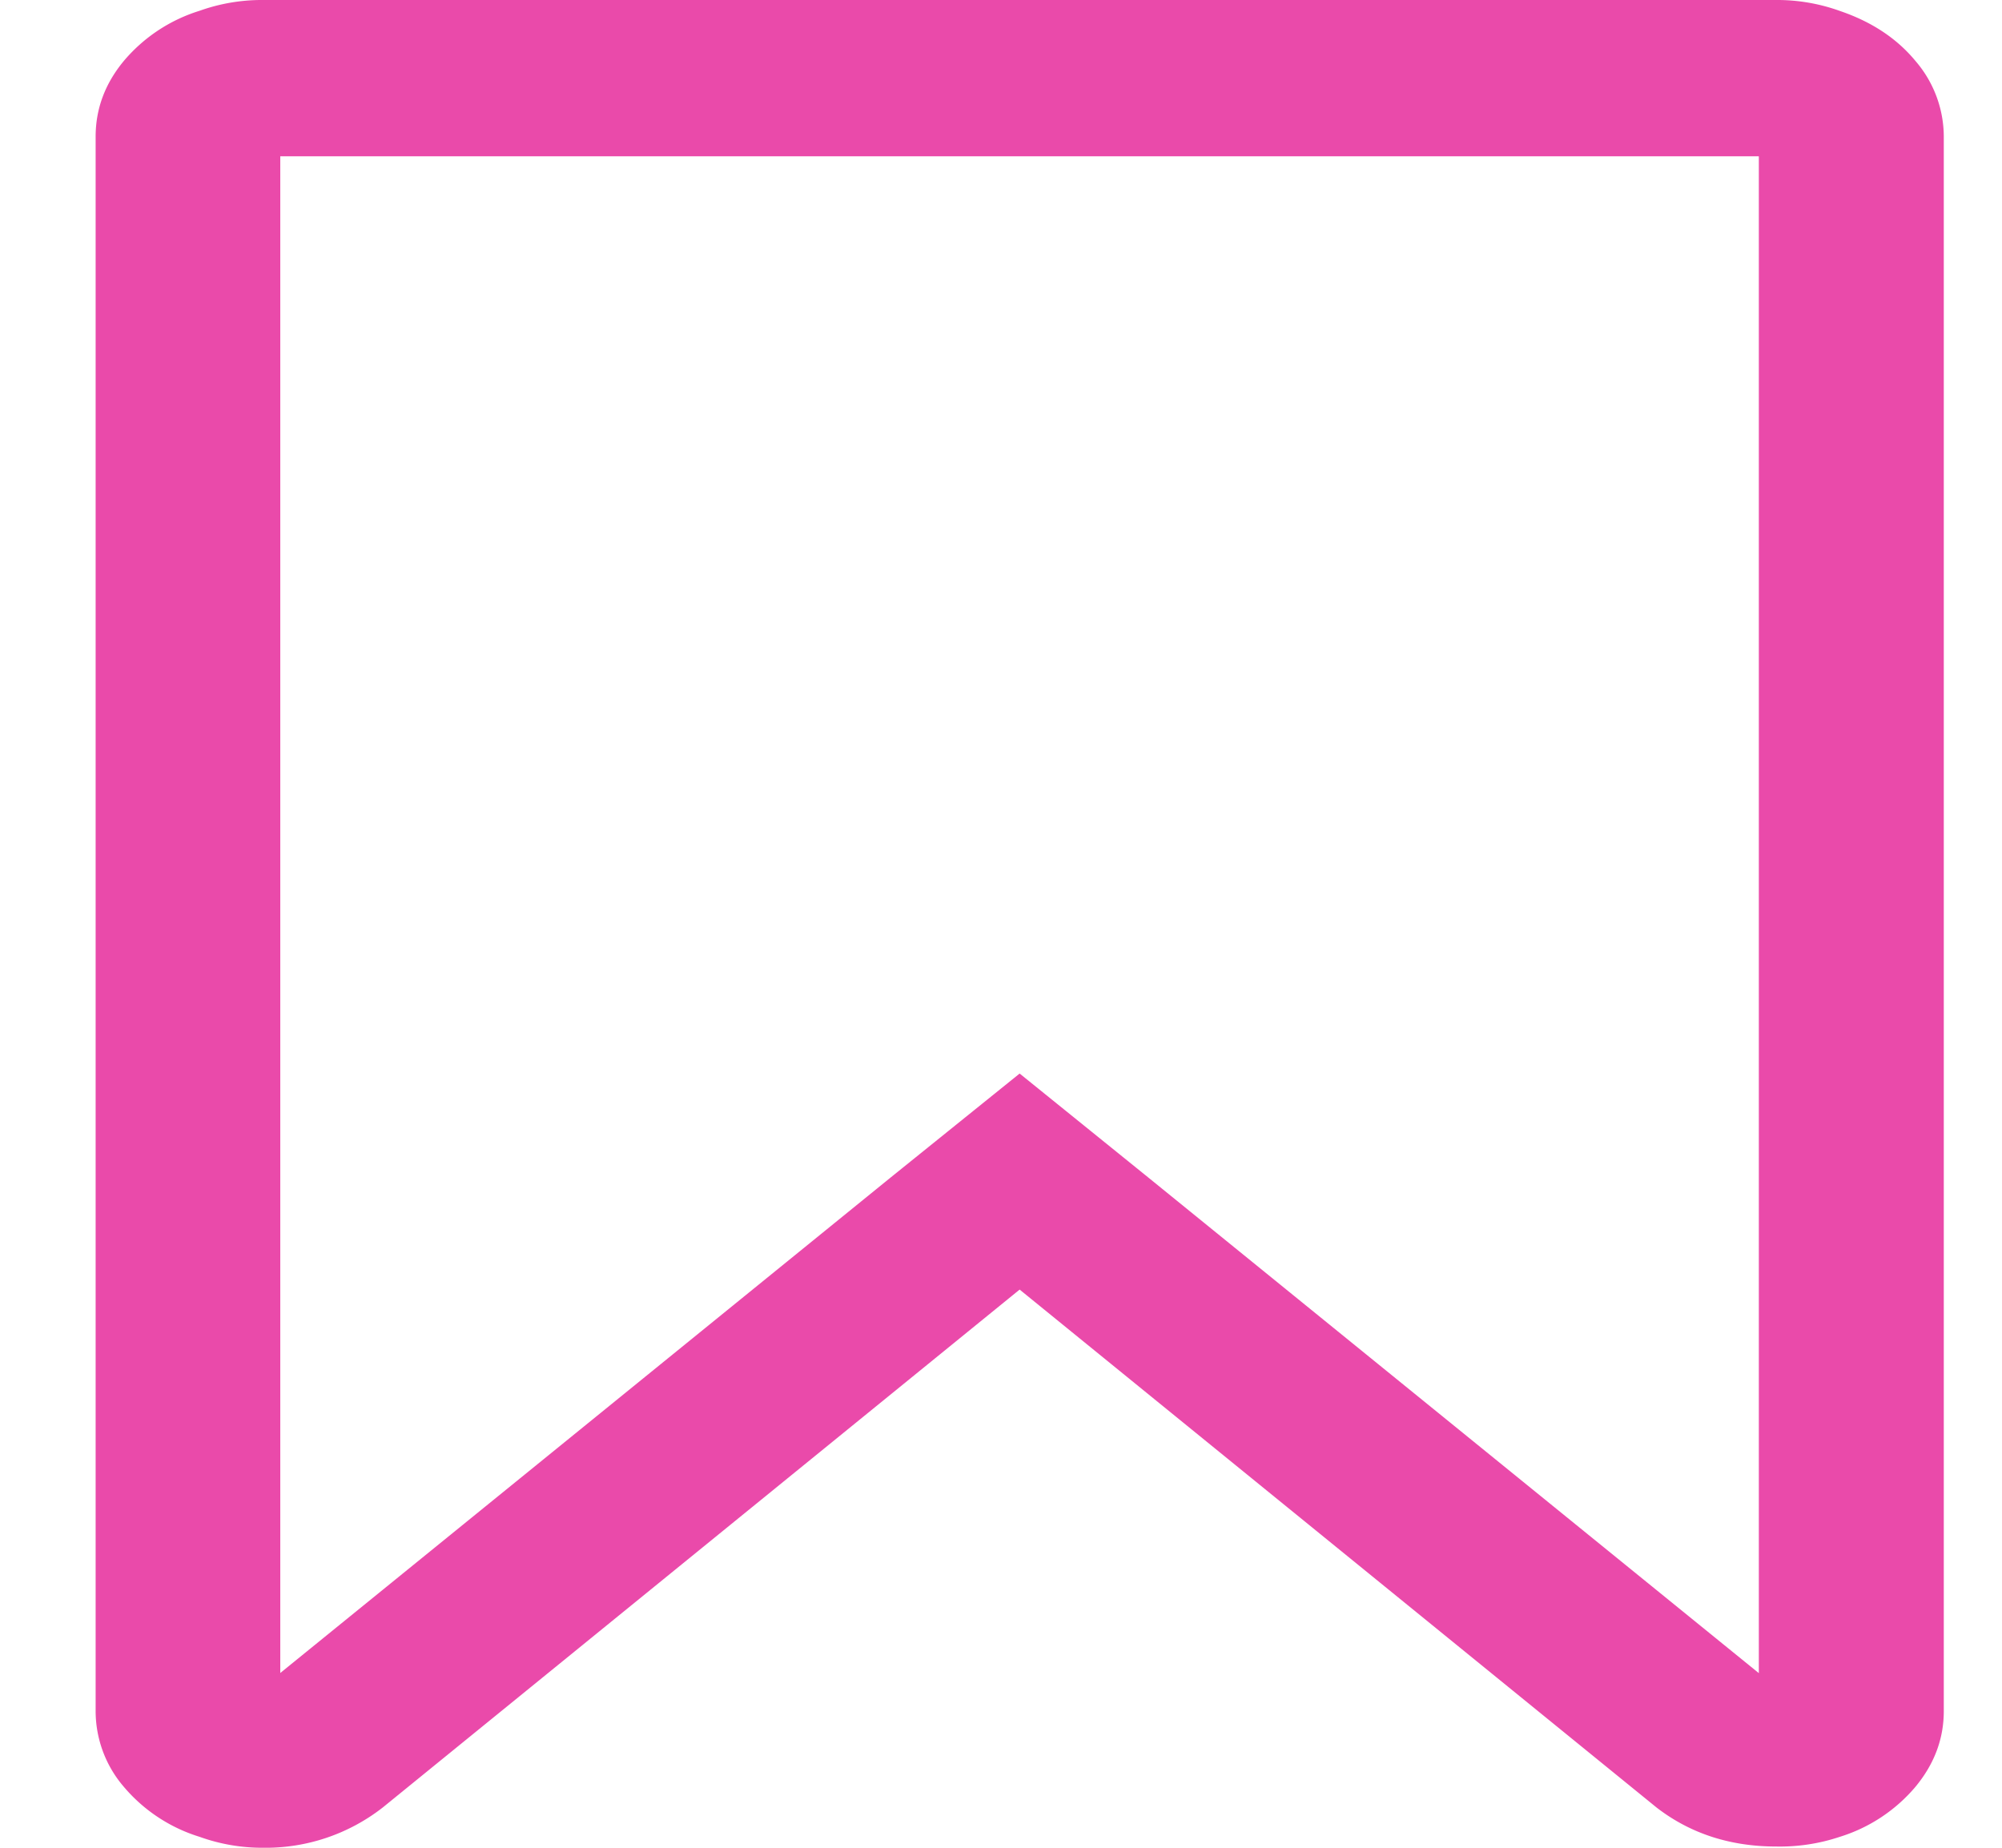 <svg width="13" height="12" fill="none" xmlns="http://www.w3.org/2000/svg"><path d="M11.42 1.015h-9.6v9.85l3.966-3.22.835-.673.834.674 3.966 3.22v-9.85zM11.534 0a1.2 1.2 0 01.413.071c.206.07.37.178.492.326a.755.755 0 01.183.491v10.224c0 .18-.061.343-.183.491a1.049 1.049 0 01-.492.326 1.227 1.227 0 01-.413.063c-.3 0-.56-.085-.778-.254L6.621 8.375l-4.135 3.363a1.234 1.234 0 01-.778.262 1.2 1.2 0 01-.412-.071 1.049 1.049 0 01-.493-.326.755.755 0 01-.182-.491V.888c0-.18.06-.343.182-.491A1.05 1.05 0 011.296.07 1.2 1.2 0 011.708 0h9.825z" fill="#EA4AAA"/></svg>